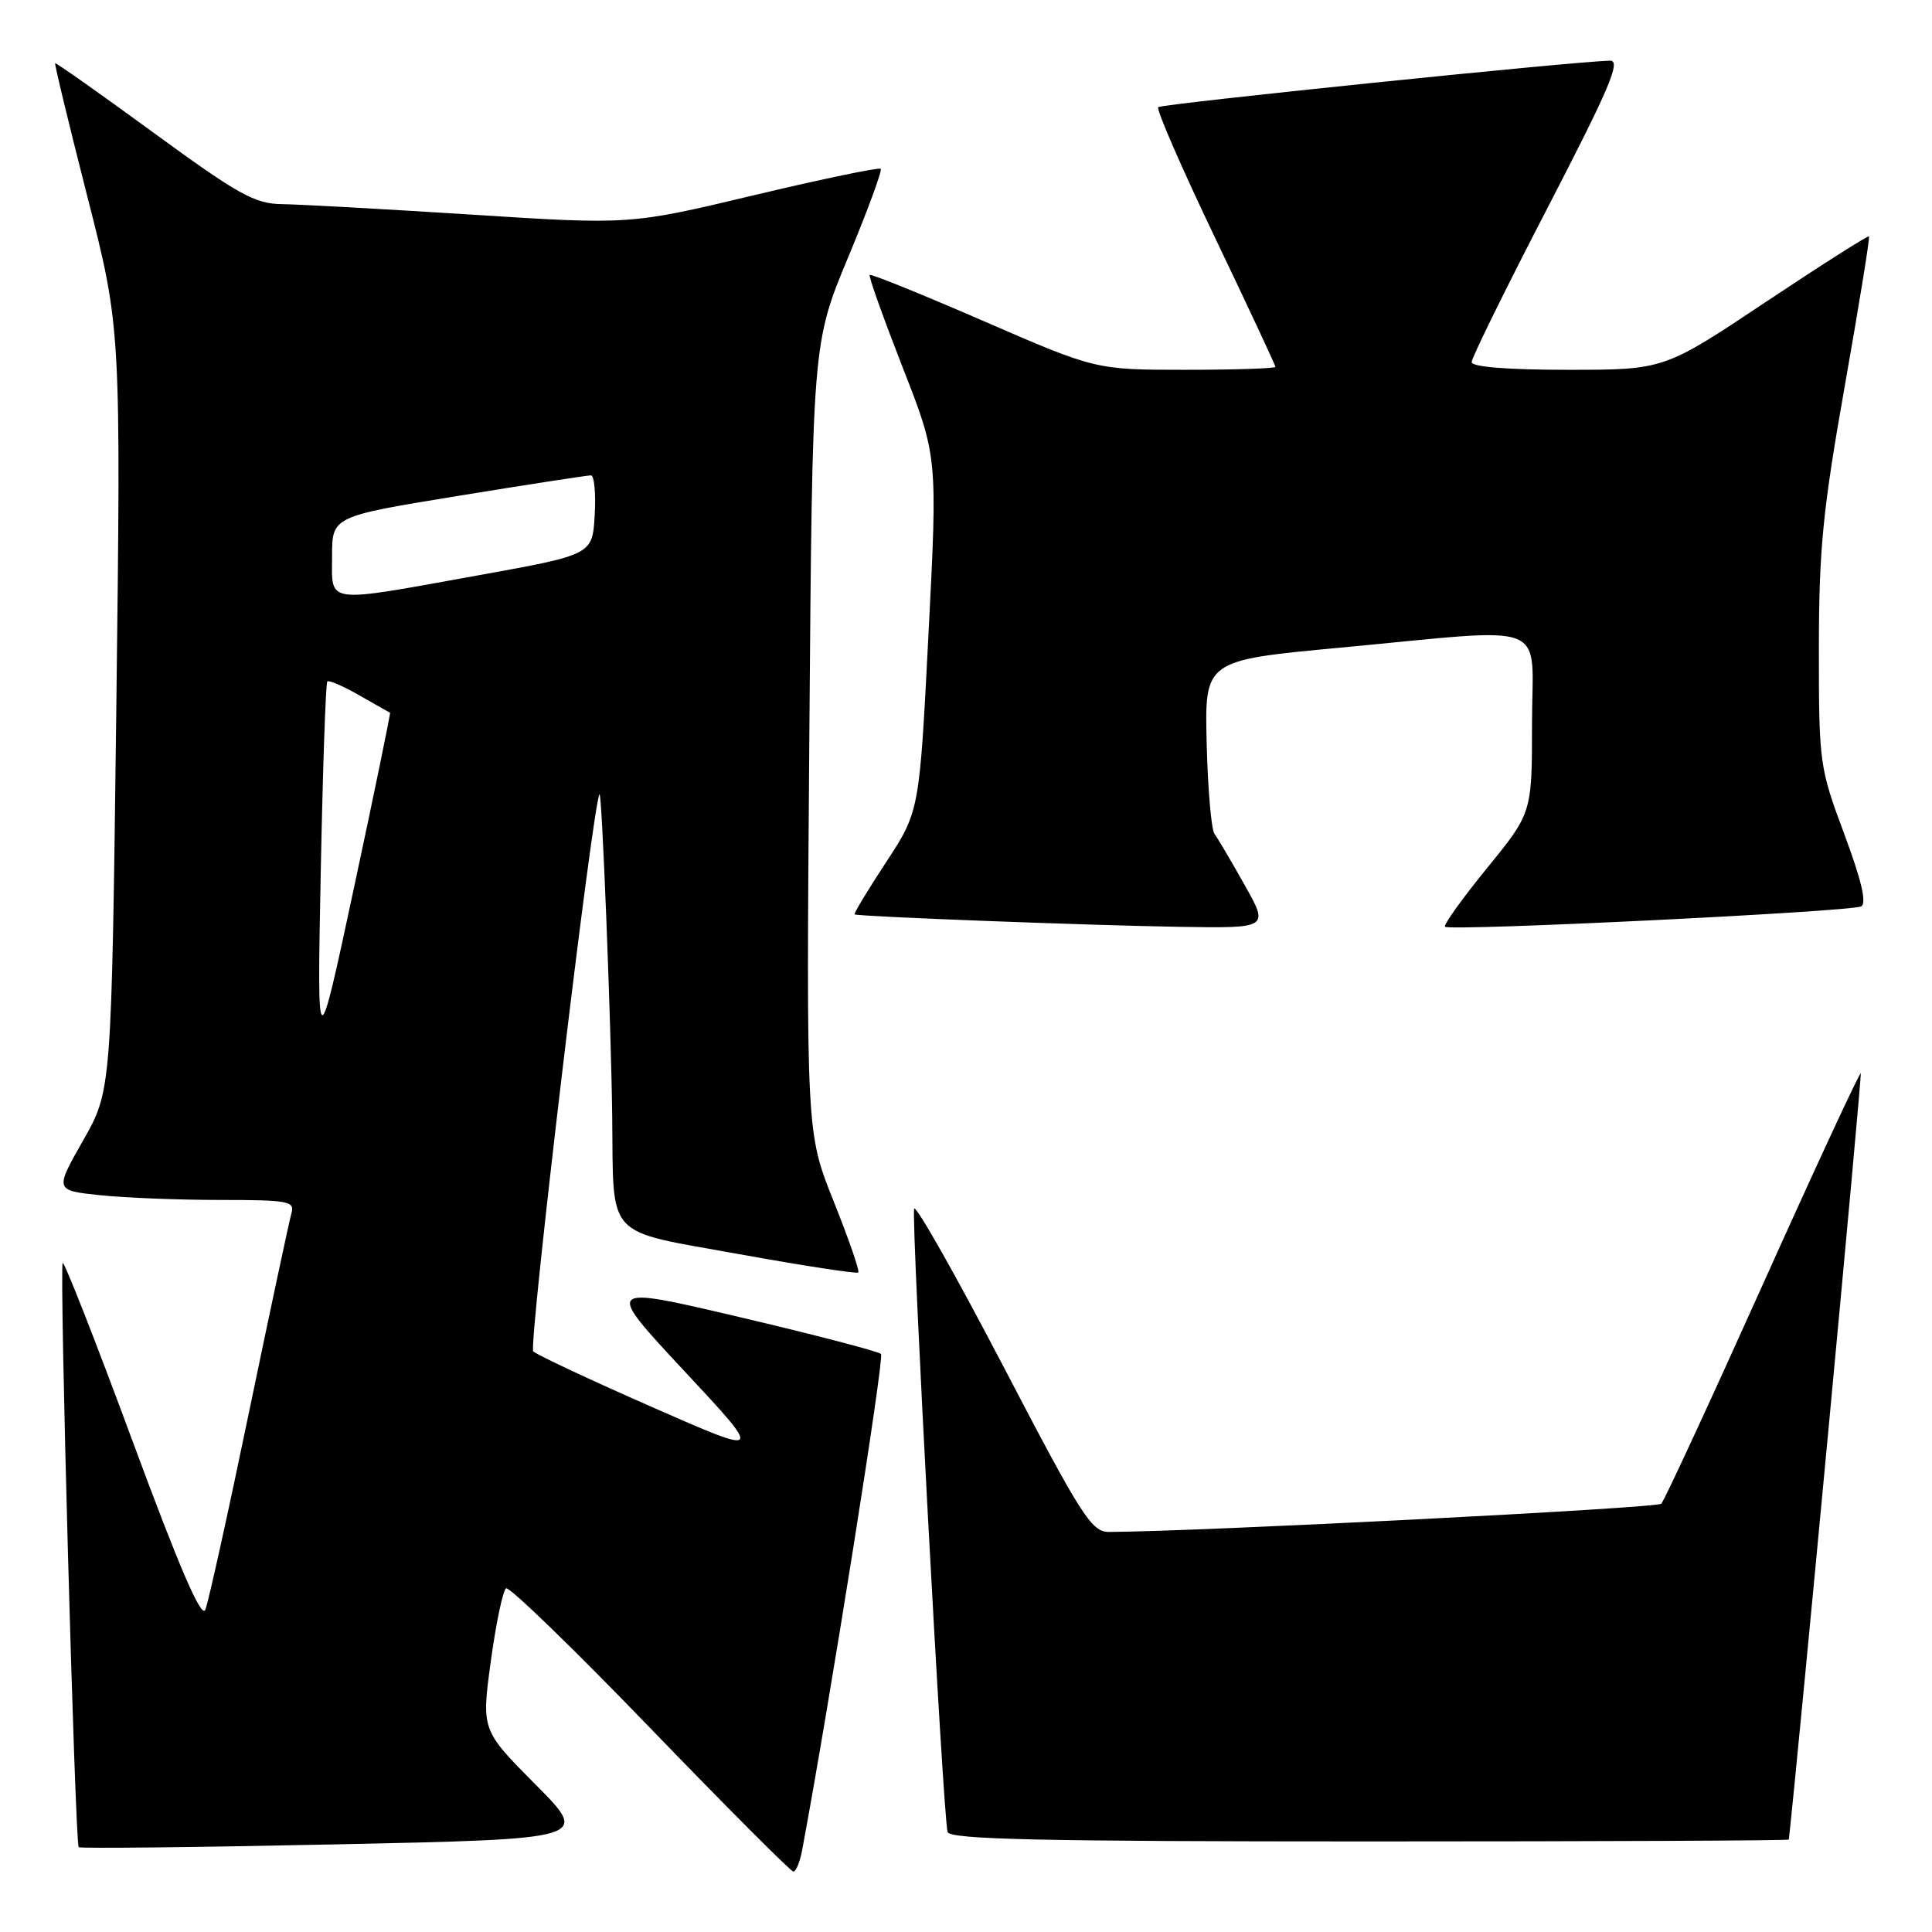 <?xml version="1.0" encoding="UTF-8" standalone="no"?>
<!DOCTYPE svg PUBLIC "-//W3C//DTD SVG 1.1//EN" "http://www.w3.org/Graphics/SVG/1.1/DTD/svg11.dtd" >
<svg xmlns="http://www.w3.org/2000/svg" xmlns:xlink="http://www.w3.org/1999/xlink" version="1.1" viewBox="0 0 256 256">
 <g >
 <path fill="currentColor"
d=" M 106.27 245.25 C 109.88 225.97 117.21 179.88 116.74 179.41 C 116.40 179.07 108.02 176.88 98.11 174.55 C 80.09 170.31 80.09 170.31 90.64 181.63 C 101.20 192.95 101.20 192.95 86.35 186.42 C 78.18 182.83 71.12 179.52 70.66 179.06 C 69.99 178.39 78.58 106.16 79.44 105.24 C 79.76 104.90 80.97 135.58 81.12 147.91 C 81.32 164.40 79.97 162.93 97.93 166.18 C 106.42 167.71 113.53 168.81 113.73 168.61 C 113.93 168.41 112.46 164.16 110.46 159.17 C 106.83 150.10 106.83 150.10 107.24 97.80 C 107.64 45.50 107.64 45.50 112.37 34.13 C 114.97 27.88 116.92 22.59 116.70 22.37 C 116.48 22.15 108.92 23.72 99.90 25.87 C 83.50 29.78 83.50 29.78 62.50 28.44 C 50.95 27.70 39.64 27.08 37.37 27.05 C 33.77 27.01 31.58 25.79 20.37 17.60 C 13.29 12.43 7.41 8.28 7.31 8.38 C 7.20 8.47 9.12 16.41 11.57 26.03 C 16.03 43.50 16.03 43.50 15.41 94.00 C 14.78 144.50 14.78 144.50 11.01 151.12 C 7.25 157.74 7.25 157.74 13.27 158.37 C 16.58 158.72 23.76 159.00 29.21 159.00 C 38.19 159.00 39.09 159.17 38.62 160.75 C 38.34 161.71 35.82 173.53 33.02 187.00 C 30.23 200.47 27.61 212.31 27.21 213.29 C 26.70 214.54 23.80 207.81 17.59 191.02 C 12.70 177.79 8.52 167.14 8.31 167.36 C 7.84 167.82 9.94 244.27 10.43 244.76 C 10.61 244.95 25.92 244.78 44.45 244.39 C 78.14 243.68 78.14 243.68 70.96 236.46 C 63.79 229.24 63.79 229.24 65.04 220.09 C 65.73 215.06 66.64 210.72 67.06 210.46 C 67.48 210.20 76.08 218.53 86.16 228.98 C 96.25 239.43 104.78 247.98 105.12 247.99 C 105.47 247.99 105.98 246.76 106.27 245.25 Z  M 237.03 243.75 C 238.33 232.07 246.74 142.41 246.56 142.23 C 246.41 142.07 240.56 154.67 233.57 170.23 C 226.58 185.78 220.53 198.84 220.13 199.25 C 219.56 199.84 158.76 202.94 146.95 202.99 C 144.63 203.00 143.33 200.95 132.95 181.05 C 126.65 168.98 121.33 159.58 121.13 160.16 C 120.71 161.35 124.97 240.82 125.56 242.75 C 125.86 243.73 137.91 244.00 181.47 244.00 C 212.01 244.00 237.01 243.89 237.03 243.75 Z  M 164.91 117.25 C 163.14 114.09 161.34 111.05 160.93 110.50 C 160.51 109.95 160.04 104.55 159.89 98.50 C 159.62 87.50 159.62 87.50 177.56 85.82 C 205.97 83.17 203.00 82.00 203.00 95.86 C 203.00 107.72 203.00 107.72 197.02 115.05 C 193.74 119.08 191.24 122.57 191.47 122.80 C 192.08 123.41 245.31 120.81 246.62 120.10 C 247.37 119.69 246.65 116.61 244.37 110.50 C 241.09 101.71 241.01 101.14 241.01 86.00 C 241.02 72.77 241.52 67.65 244.46 51.04 C 246.35 40.33 247.79 31.46 247.65 31.32 C 247.52 31.18 241.35 35.10 233.95 40.03 C 220.50 49.00 220.50 49.00 207.75 49.00 C 199.75 49.00 195.00 48.62 195.00 47.98 C 195.00 47.42 199.54 38.19 205.09 27.48 C 213.27 11.67 214.83 8.01 213.34 8.04 C 208.48 8.14 153.91 13.76 153.47 14.20 C 153.19 14.48 156.57 22.24 160.98 31.46 C 165.39 40.68 169.00 48.40 169.00 48.61 C 169.00 48.82 163.64 49.00 157.10 49.00 C 145.19 49.00 145.19 49.00 130.37 42.56 C 122.22 39.02 115.41 36.26 115.24 36.43 C 115.07 36.60 117.03 42.08 119.58 48.62 C 124.24 60.50 124.24 60.50 123.03 84.00 C 121.83 107.50 121.83 107.50 117.41 114.25 C 114.97 117.96 113.10 121.07 113.24 121.16 C 113.71 121.45 144.32 122.62 156.32 122.81 C 168.15 123.00 168.15 123.00 164.91 117.25 Z  M 42.50 115.59 C 42.77 101.89 43.16 90.51 43.37 90.30 C 43.58 90.09 45.49 90.92 47.62 92.14 C 49.76 93.36 51.58 94.40 51.68 94.44 C 51.77 94.48 49.64 104.86 46.93 117.51 C 42.01 140.50 42.01 140.50 42.50 115.59 Z  M 44.00 73.71 C 44.00 68.43 44.00 68.43 60.75 65.70 C 69.96 64.20 77.86 62.98 78.30 62.99 C 78.74 62.99 78.97 65.36 78.80 68.25 C 78.50 73.50 78.50 73.50 63.50 76.21 C 42.78 79.95 44.00 80.10 44.00 73.71 Z "/>
</g>
</svg>